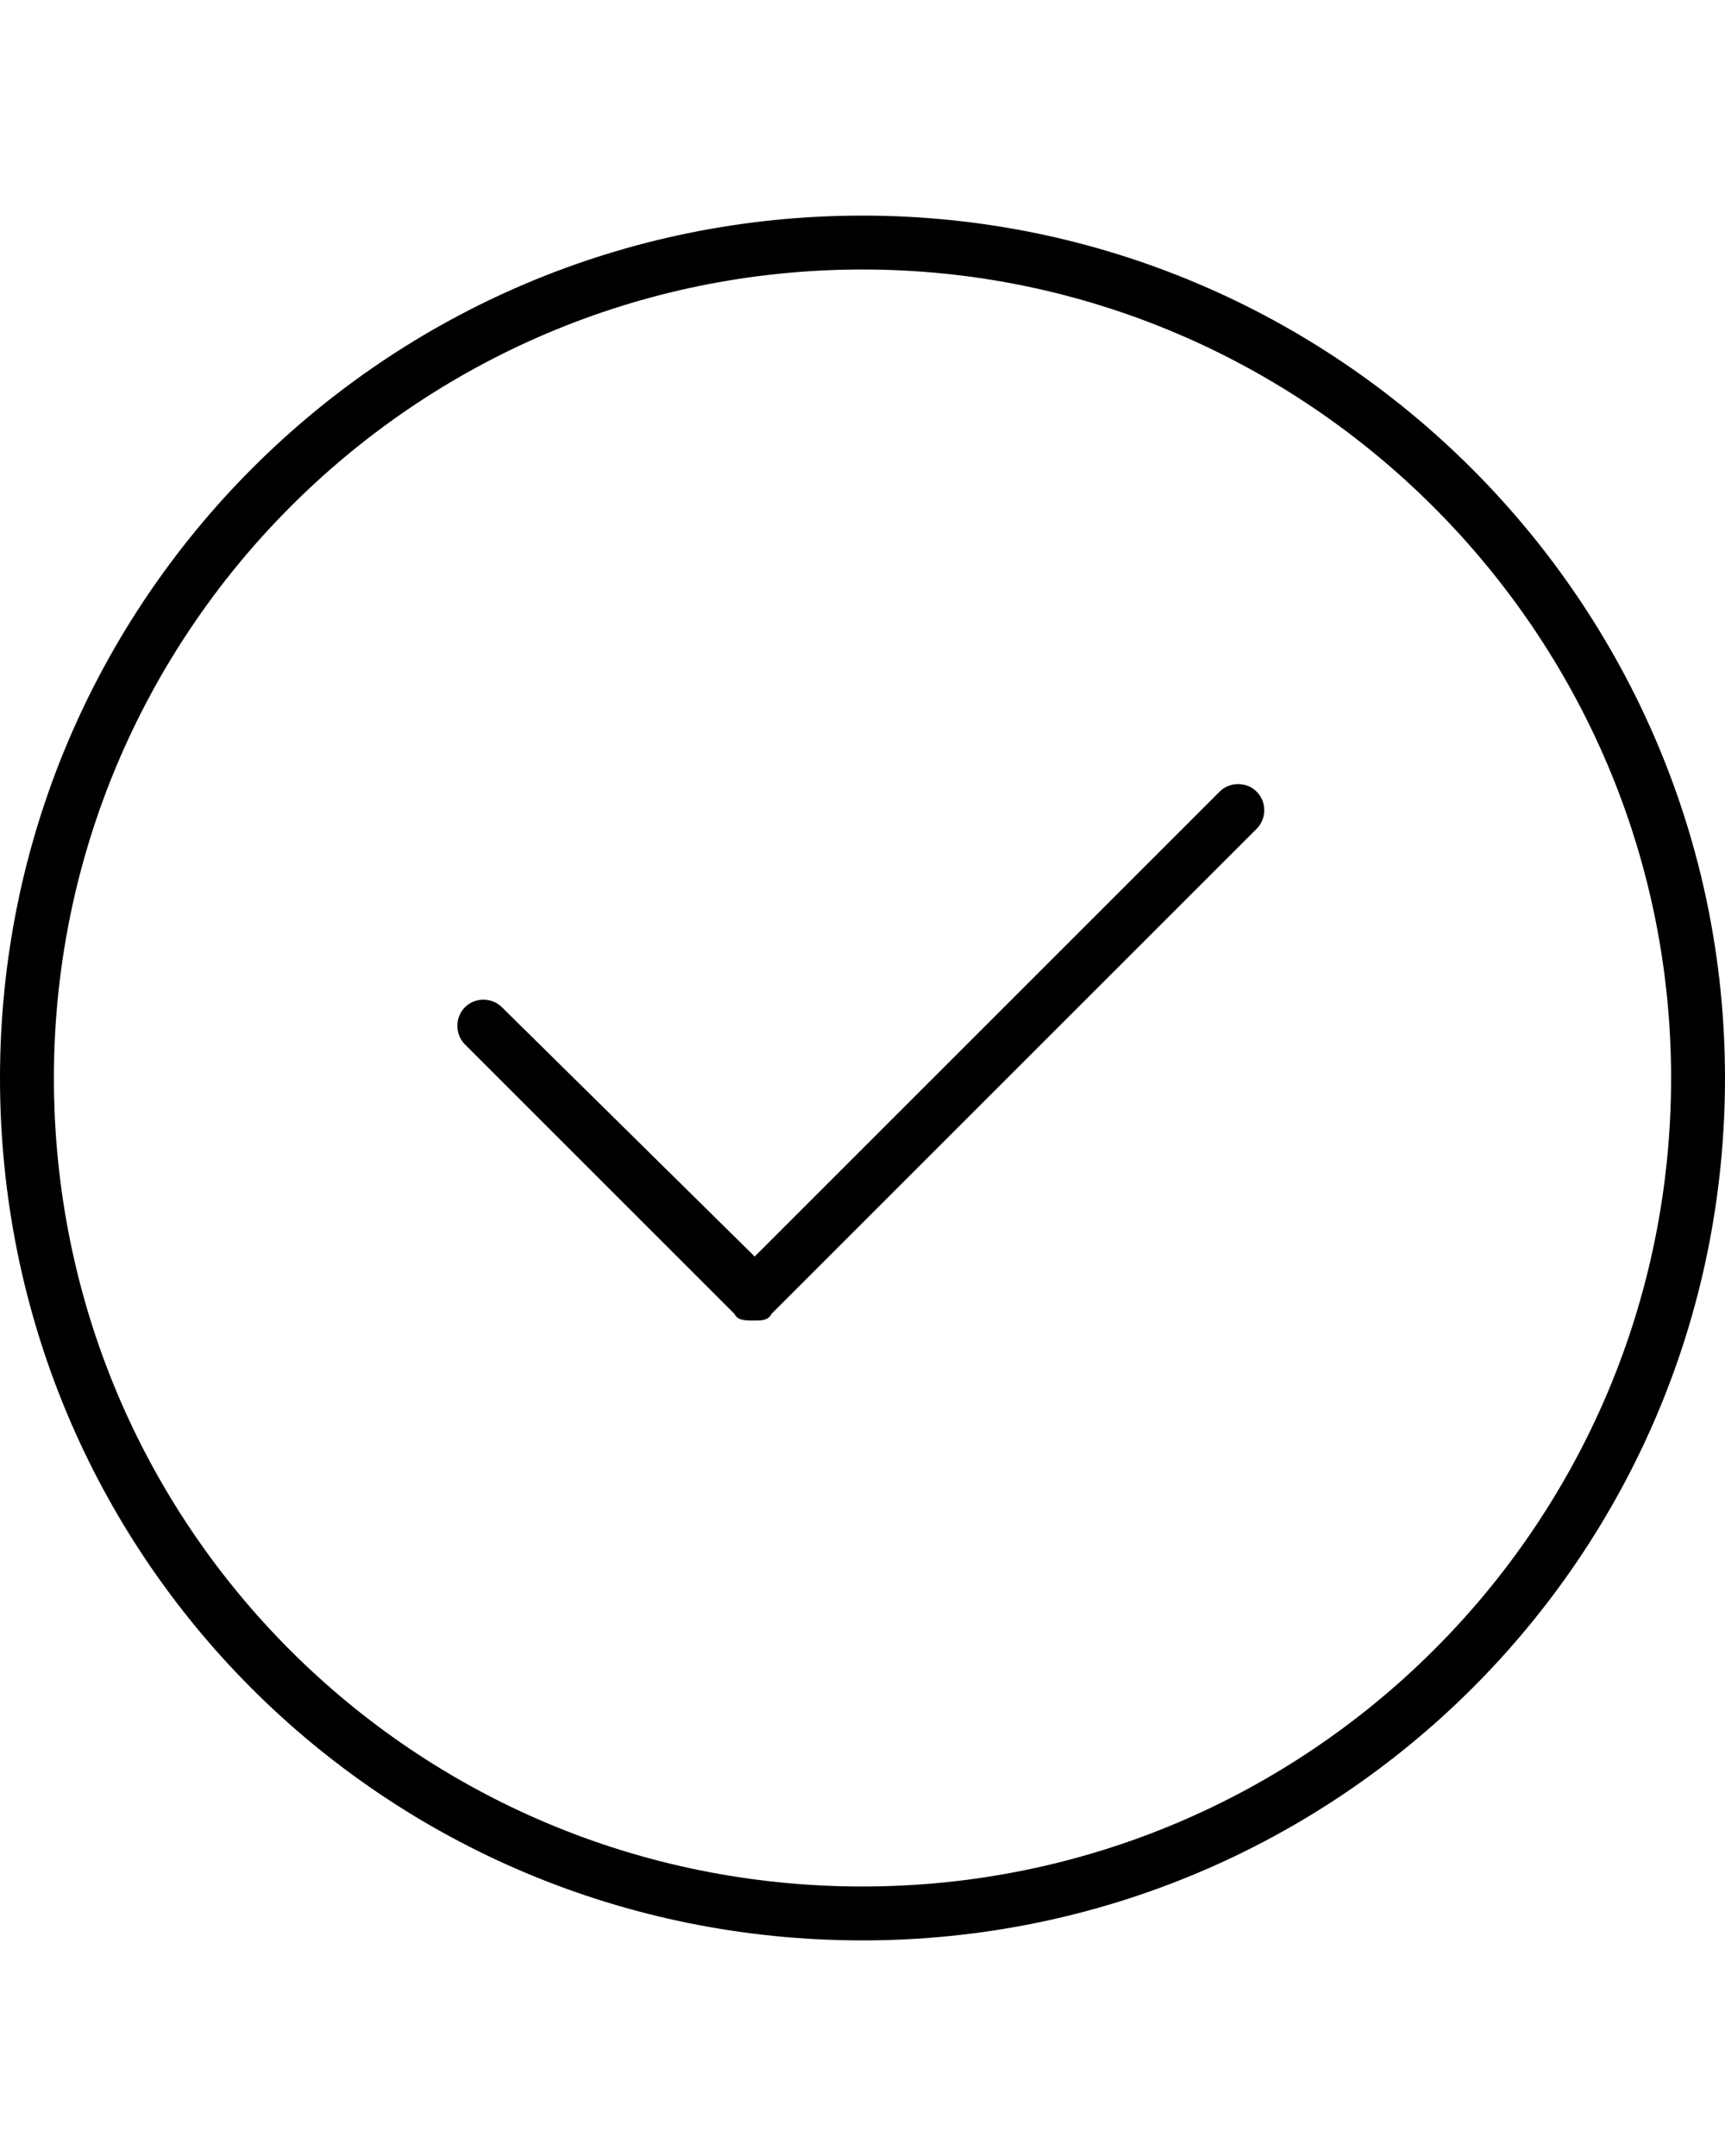 <svg width="16" height="20" viewBox="0 0 16 20" fill="none" xmlns="http://www.w3.org/2000/svg">
<path d="M11.312 7.344L7 11.656L4.656 9.344C4.562 9.25 4.406 9.25 4.312 9.344C4.219 9.438 4.219 9.594 4.312 9.688L6.812 12.188C6.844 12.25 6.906 12.25 7 12.25C7.062 12.25 7.125 12.25 7.156 12.188L11.656 7.688C11.75 7.594 11.75 7.438 11.656 7.344C11.562 7.25 11.406 7.25 11.312 7.344ZM8 2C3.562 2 0 5.594 0 10C0 14.438 3.562 18 8 18C12.406 18 16 14.438 16 10C16 5.594 12.406 2 8 2ZM8 17.5C3.844 17.5 0.5 14.156 0.5 10C0.5 5.875 3.844 2.5 8 2.5C12.125 2.5 15.5 5.875 15.5 10C15.5 14.156 12.125 17.5 8 17.5Z" fill="black"/>
</svg>
